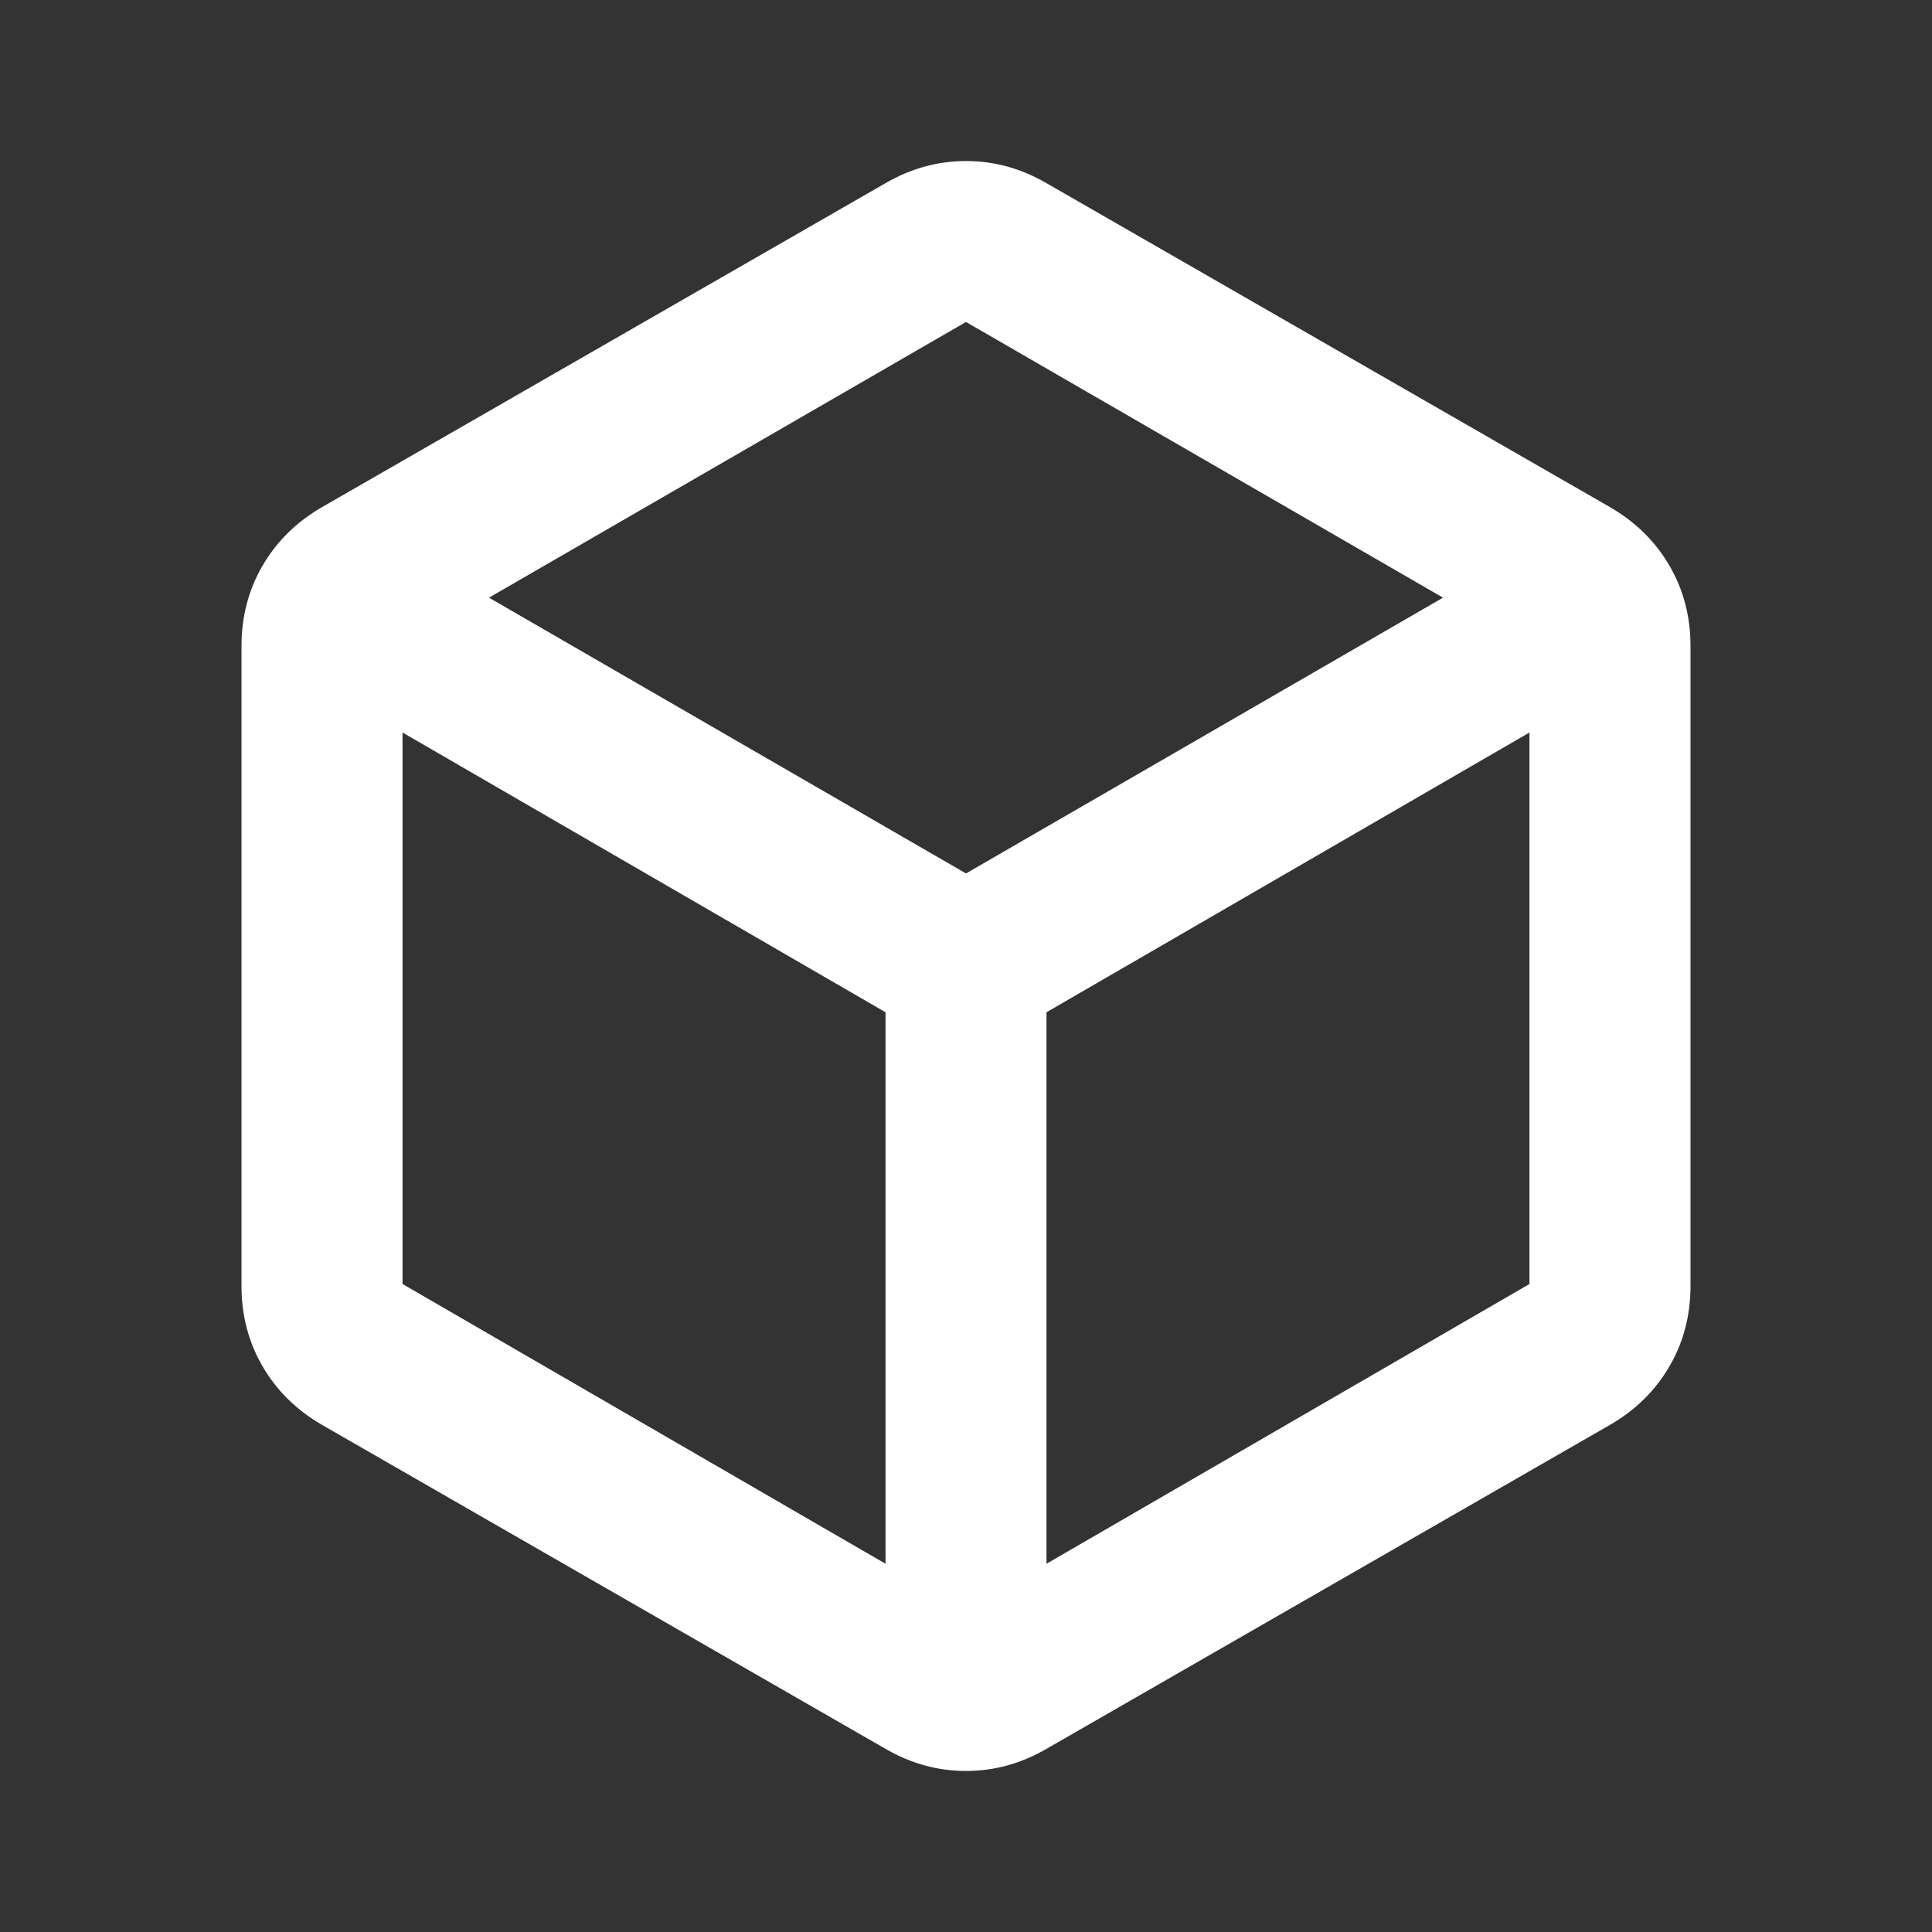 <svg width="20" height="20" viewBox="0 0 20 20" fill="none" xmlns="http://www.w3.org/2000/svg">
<rect x="0" y="0" width="20" height="20" fill="#333333" stroke="none"/>
<path d="M9.167 16.188V10.479L4.167 7.583V13.292L9.167 16.188ZM10.833 16.188L15.833 13.292V7.583L10.833 10.479V16.188ZM10 9.042L14.938 6.187L10 3.333L5.062 6.187L10 9.042ZM3.333 14.75C3.069 14.597 2.865 14.396 2.719 14.146C2.573 13.896 2.5 13.618 2.5 13.312V6.687C2.5 6.382 2.573 6.104 2.719 5.854C2.865 5.604 3.069 5.403 3.333 5.25L9.167 1.896C9.431 1.743 9.708 1.667 10 1.667C10.292 1.667 10.569 1.743 10.833 1.896L16.667 5.25C16.931 5.403 17.135 5.604 17.281 5.854C17.427 6.104 17.5 6.382 17.5 6.687V13.312C17.5 13.618 17.427 13.896 17.281 14.146C17.135 14.396 16.931 14.597 16.667 14.75L10.833 18.104C10.569 18.257 10.292 18.333 10 18.333C9.708 18.333 9.431 18.257 9.167 18.104L3.333 14.75Z" fill="white"/>
</svg>
